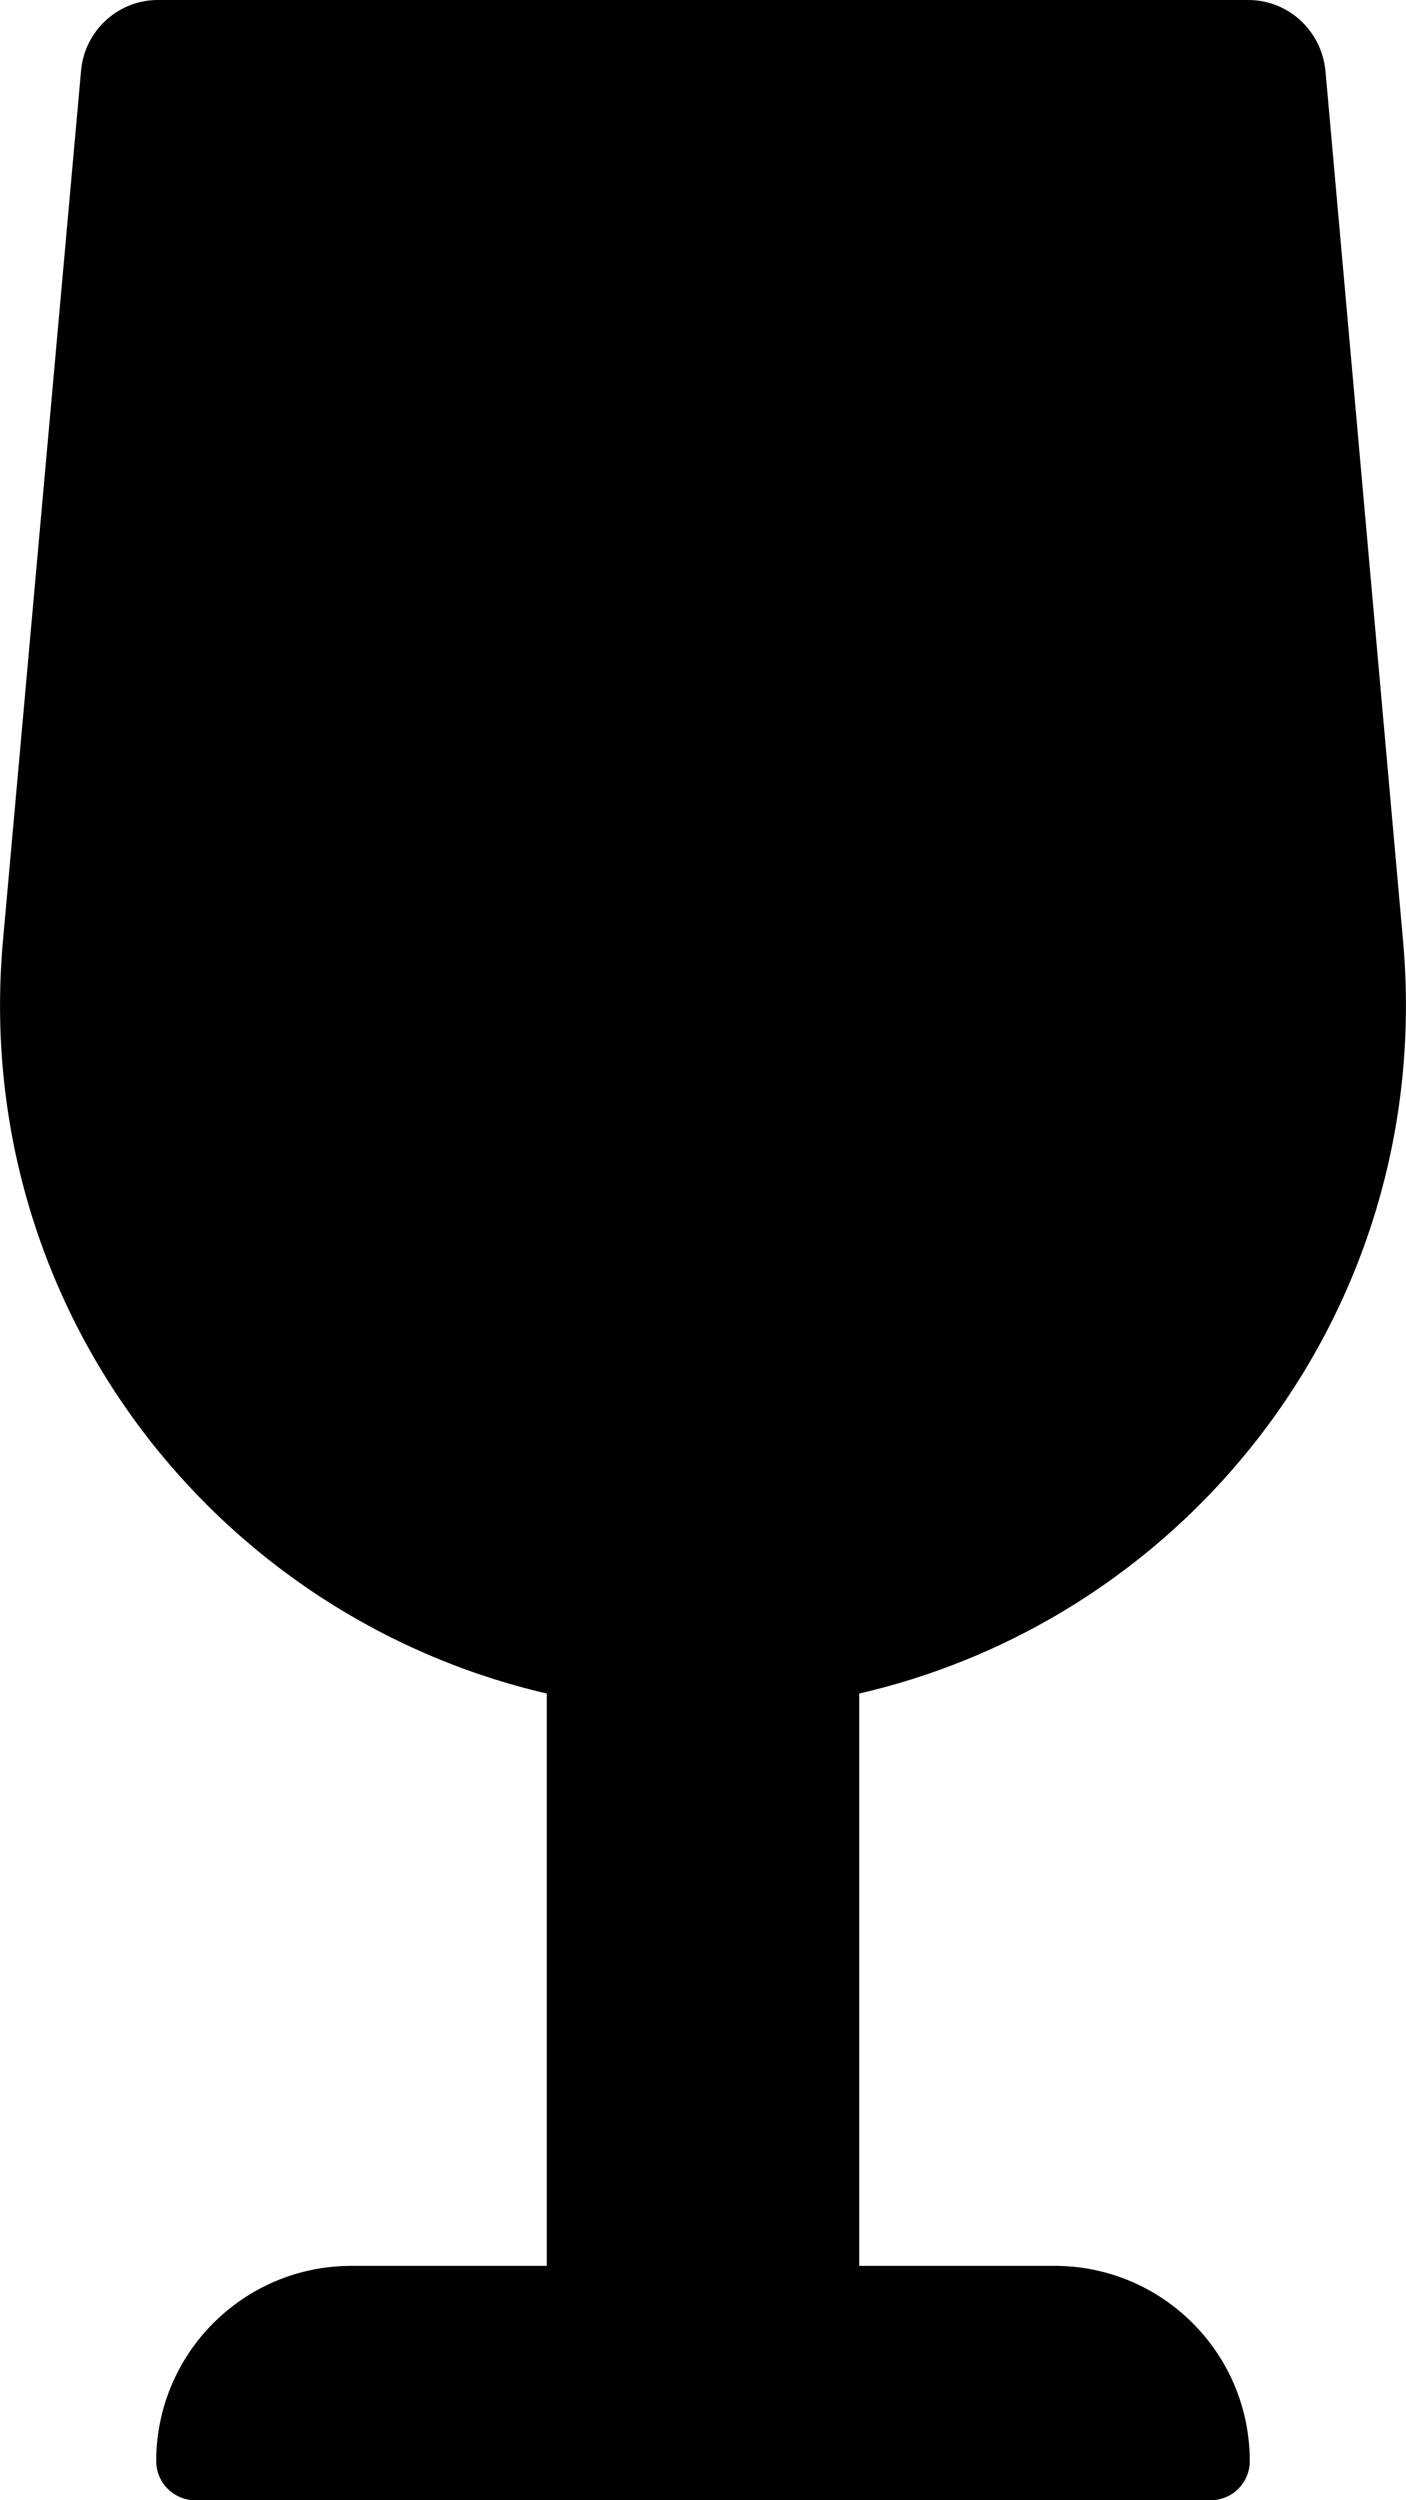 <svg xmlns="http://www.w3.org/2000/svg" width="100%" height="100%" viewBox="0 0 288 512"><path fill="currentColor" d="M216 464c22.1 0 40 17.9 40 40 0 4.4-3.6 8-8 8h-208c-4.4 0-8-3.6-8-8 0-22.1 17.9-40 40-40h40v-117.2c-68.5-15.9-118-79.9-111.4-154.1l16-178.2c0.7-8.2 7.6-14.5 15.7-14.5h223.4c8.2 0 15 6.3 15.8 14.5l15.9 178.2c6.6 74.3-42.9 138.3-111.4 154.1v117.2h40z" /></svg>